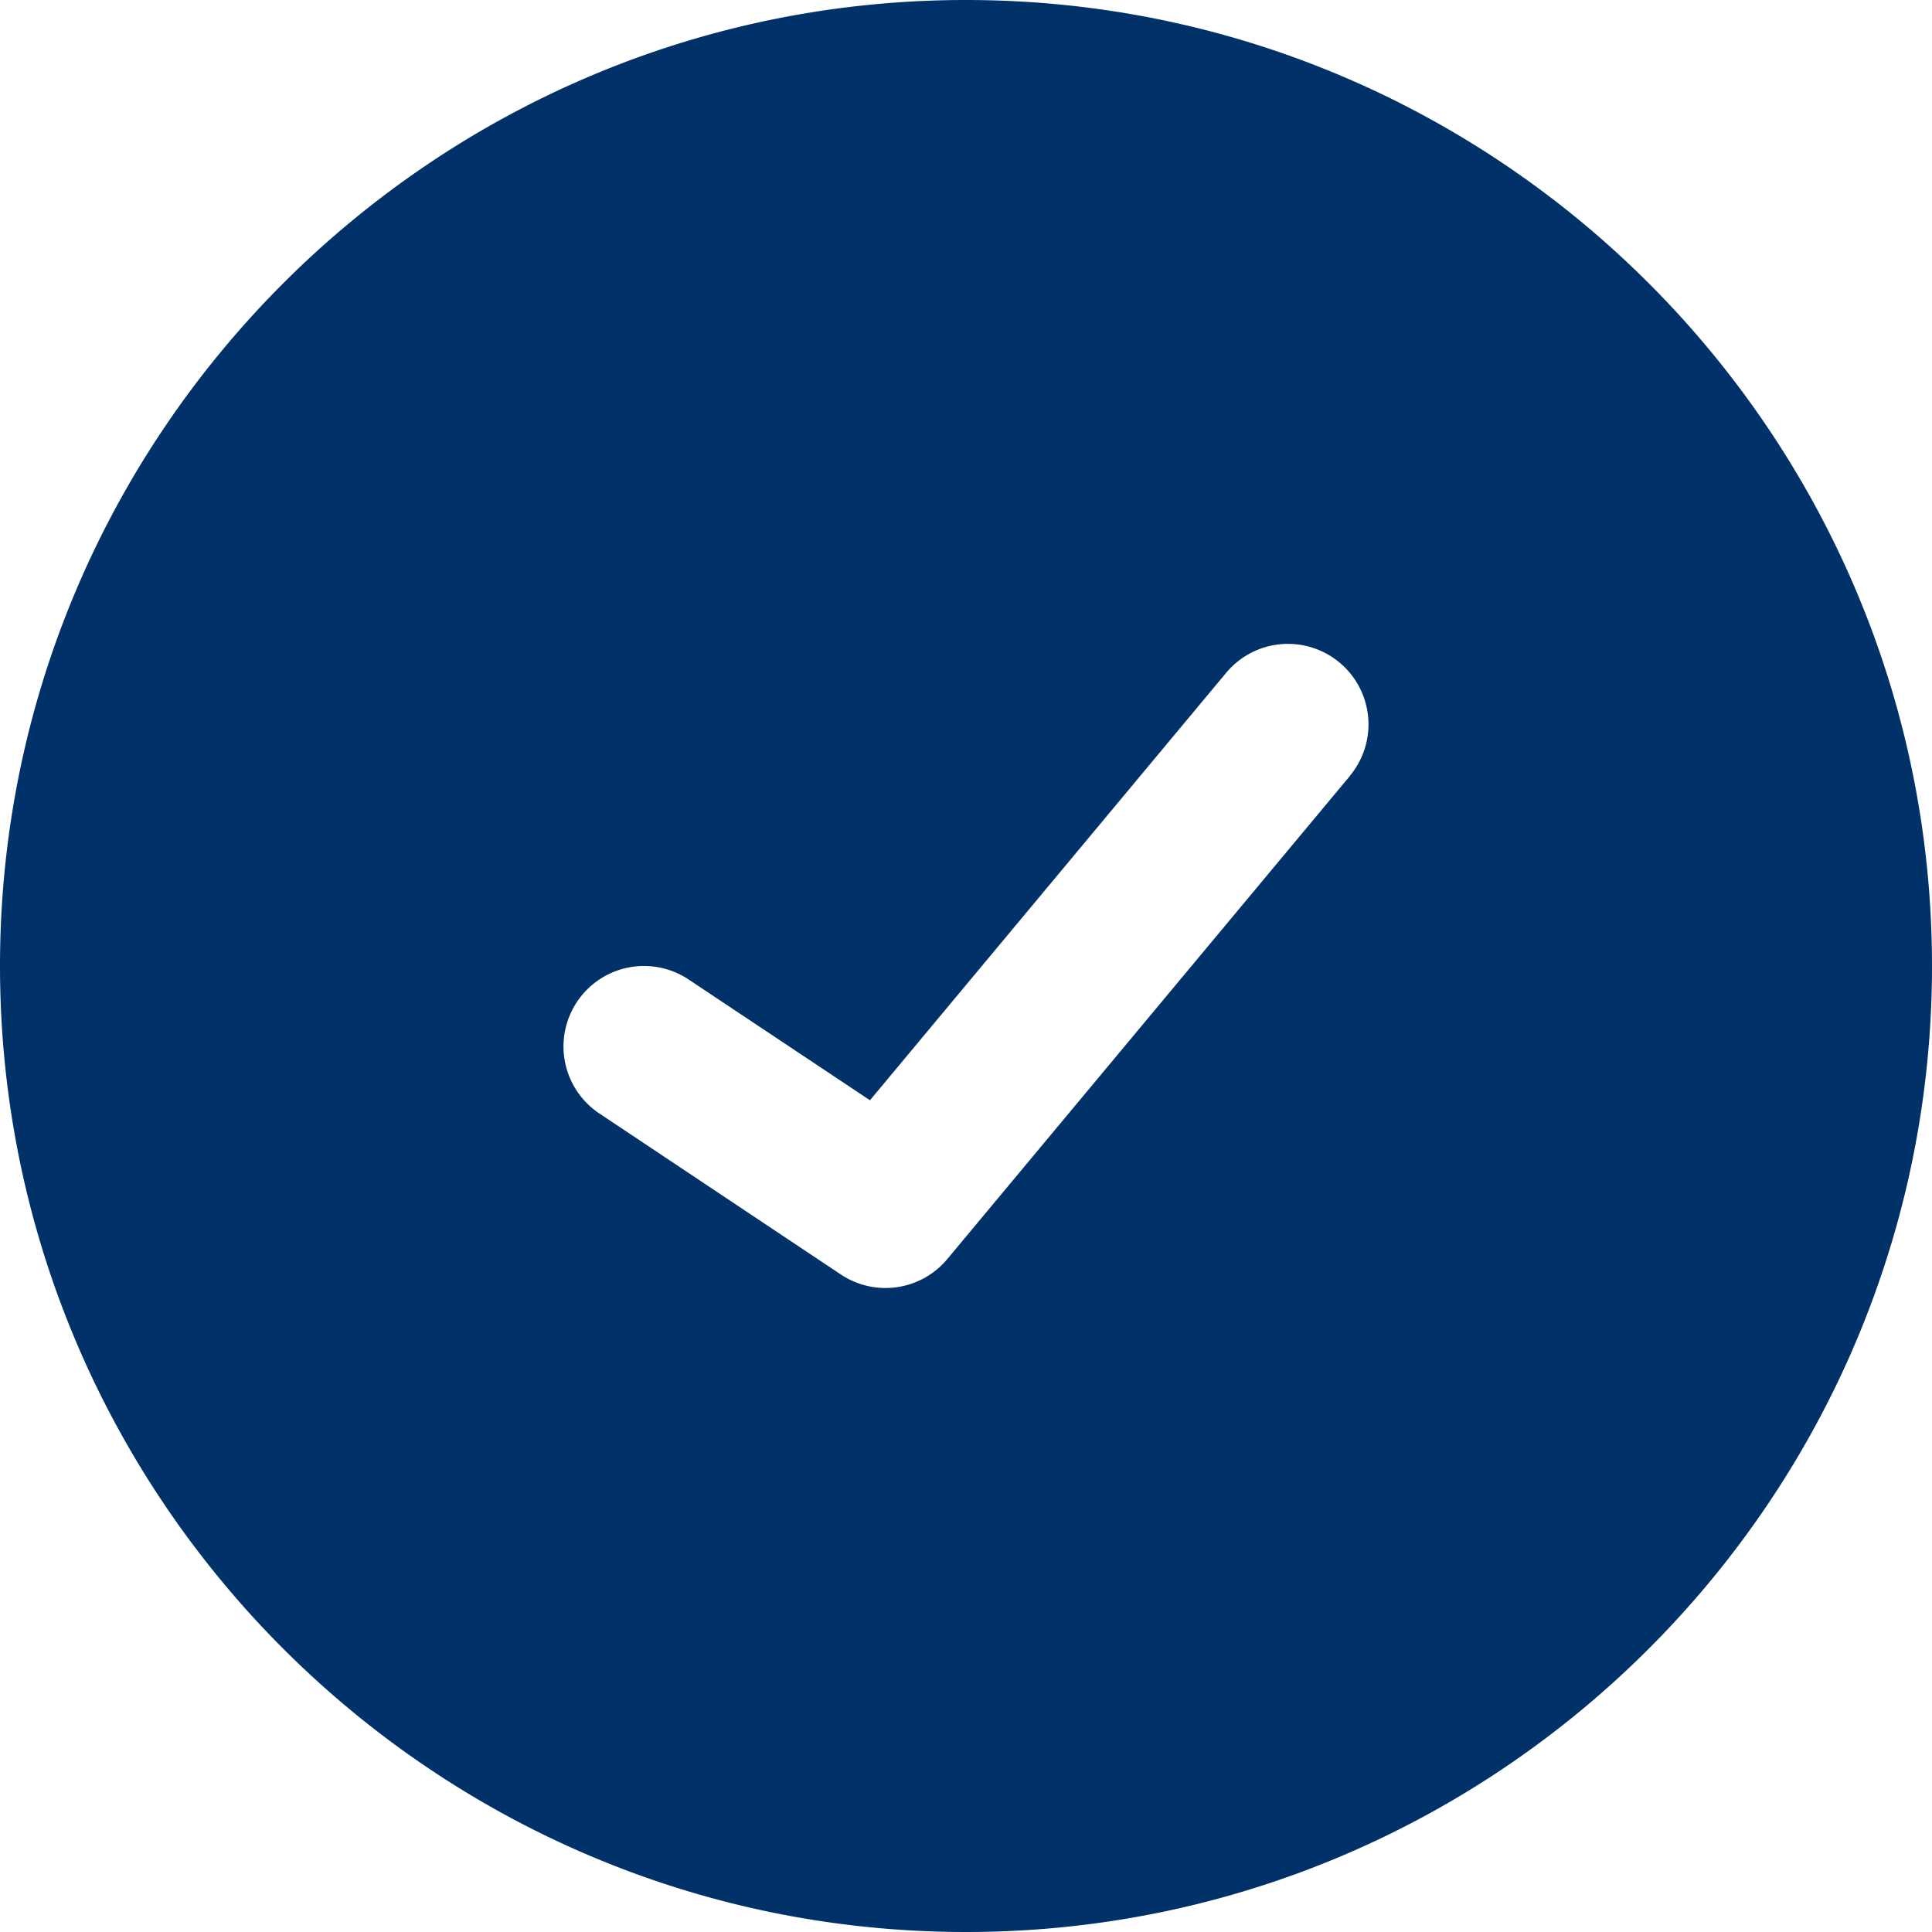 <svg width="23" height="23" fill="#003169" xmlns="http://www.w3.org/2000/svg" viewBox="0 0 512 512"><path d="M256,0C114.84,0,0,114.84,0,256S114.84,512,256,512,512,397.16,512,256,397.16,0,256,0ZM357.72,205.66l-106.67,128a21.33,21.33,0,0,1-28.22,4.09l-64-42.67a21.33,21.33,0,0,1,23.67-35.5l48.05,32,94.39-113.27a21.33,21.33,0,0,1,32.78,27.31Z"/></svg>